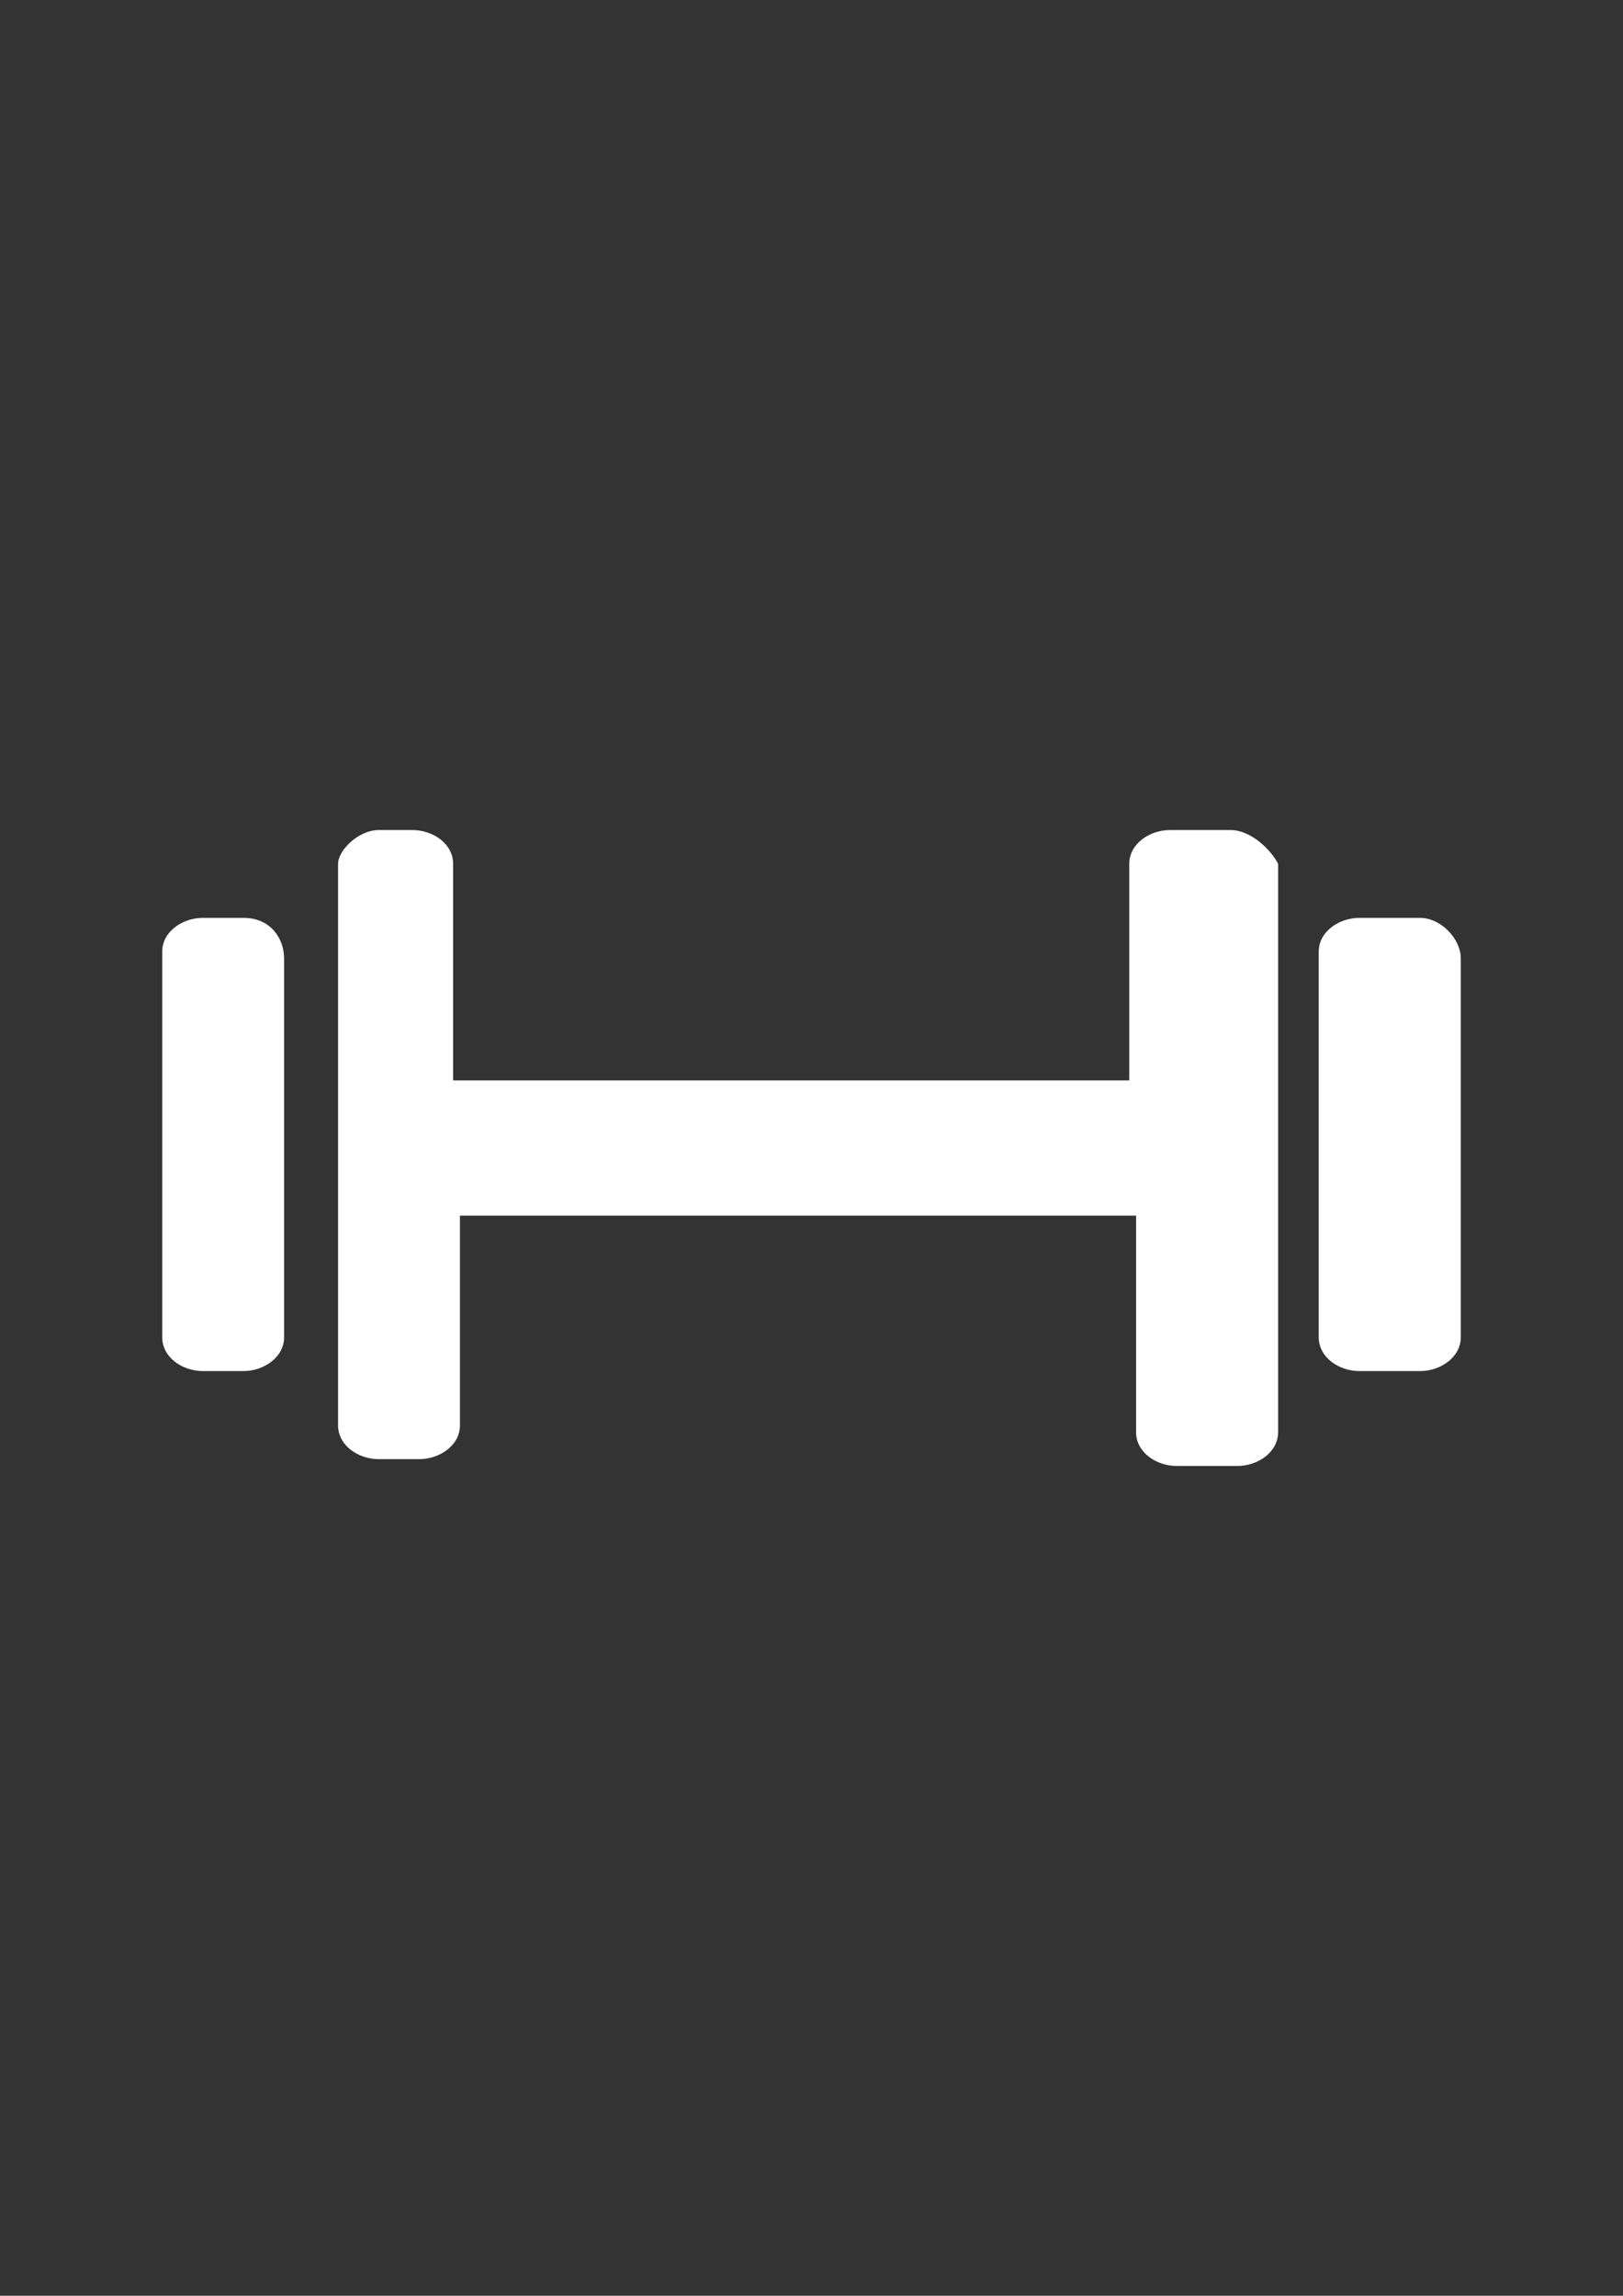 <?xml version="1.0" encoding="utf-8"?>
<!-- Generator: Adobe Illustrator 18.0.0, SVG Export Plug-In . SVG Version: 6.00 Build 0)  -->
<!DOCTYPE svg PUBLIC "-//W3C//DTD SVG 1.1//EN" "http://www.w3.org/Graphics/SVG/1.1/DTD/svg11.dtd">
<svg version="1.1" id="Capa_1" xmlns="http://www.w3.org/2000/svg" xmlns:xlink="http://www.w3.org/1999/xlink" x="0px" y="0px"
	 viewBox="0 0 595.3 841.9" enable-background="new 0 0 595.3 841.9" xml:space="preserve">
<rect x="0" y="0" width="595.3" height="841.9" fill="#333333" stroke="none"/>
<g id="guia" display="none">
</g>
<g id="guia2">
</g>
<g id="Capa_3">
	<g>
		<g>
			<path fill="#FFFFFF" d="M89.3,336.6H74.4c-7.4,0-14.9,5-14.9,12.4v141.4c0,7.4,7.4,12.4,14.9,12.4h14.9c7.4,0,14.9-5,14.9-12.4
				V351.5C104.2,344.1,99.2,336.6,89.3,336.6z"/>
			<path fill="#FFFFFF" d="M451.4,304.4h-22.3c-7.4,0-14.9,5-14.9,12.4v79.4h-248v-79.4c0-7.4-7.4-12.4-14.9-12.4h-12.4
				c-7.4,0-14.9,7.4-14.9,12.4v205.9c0,7.4,7.4,12.4,14.9,12.4h14.9c7.4,0,14.9-5,14.9-12.4v-76.9h248v79.4
				c0,7.4,7.4,12.4,14.9,12.4h22.3c7.4,0,14.9-5,14.9-12.4V316.8C466.3,311.8,458.9,304.4,451.4,304.4z"/>
			<path fill="#FFFFFF" d="M520.9,336.6h-22.3c-7.4,0-14.9,5-14.9,12.4v141.4c0,7.4,7.4,12.4,14.9,12.4h22.3c7.4,0,14.9-5,14.9-12.4
				V351.5C535.8,344.1,528.3,336.6,520.9,336.6z"/>
		</g>
	</g>
	<path fill="#FFFFFF" d="M414.2,425.9c0,5-5,9.9-12.4,9.9H183.5c-7.4,0-12.4-5-12.4-9.9v-7.4c0-5,5-9.9,12.4-9.9h218.3
		c7.4,0,12.4,5,12.4,9.9V425.9z"/>
</g>
</svg>
